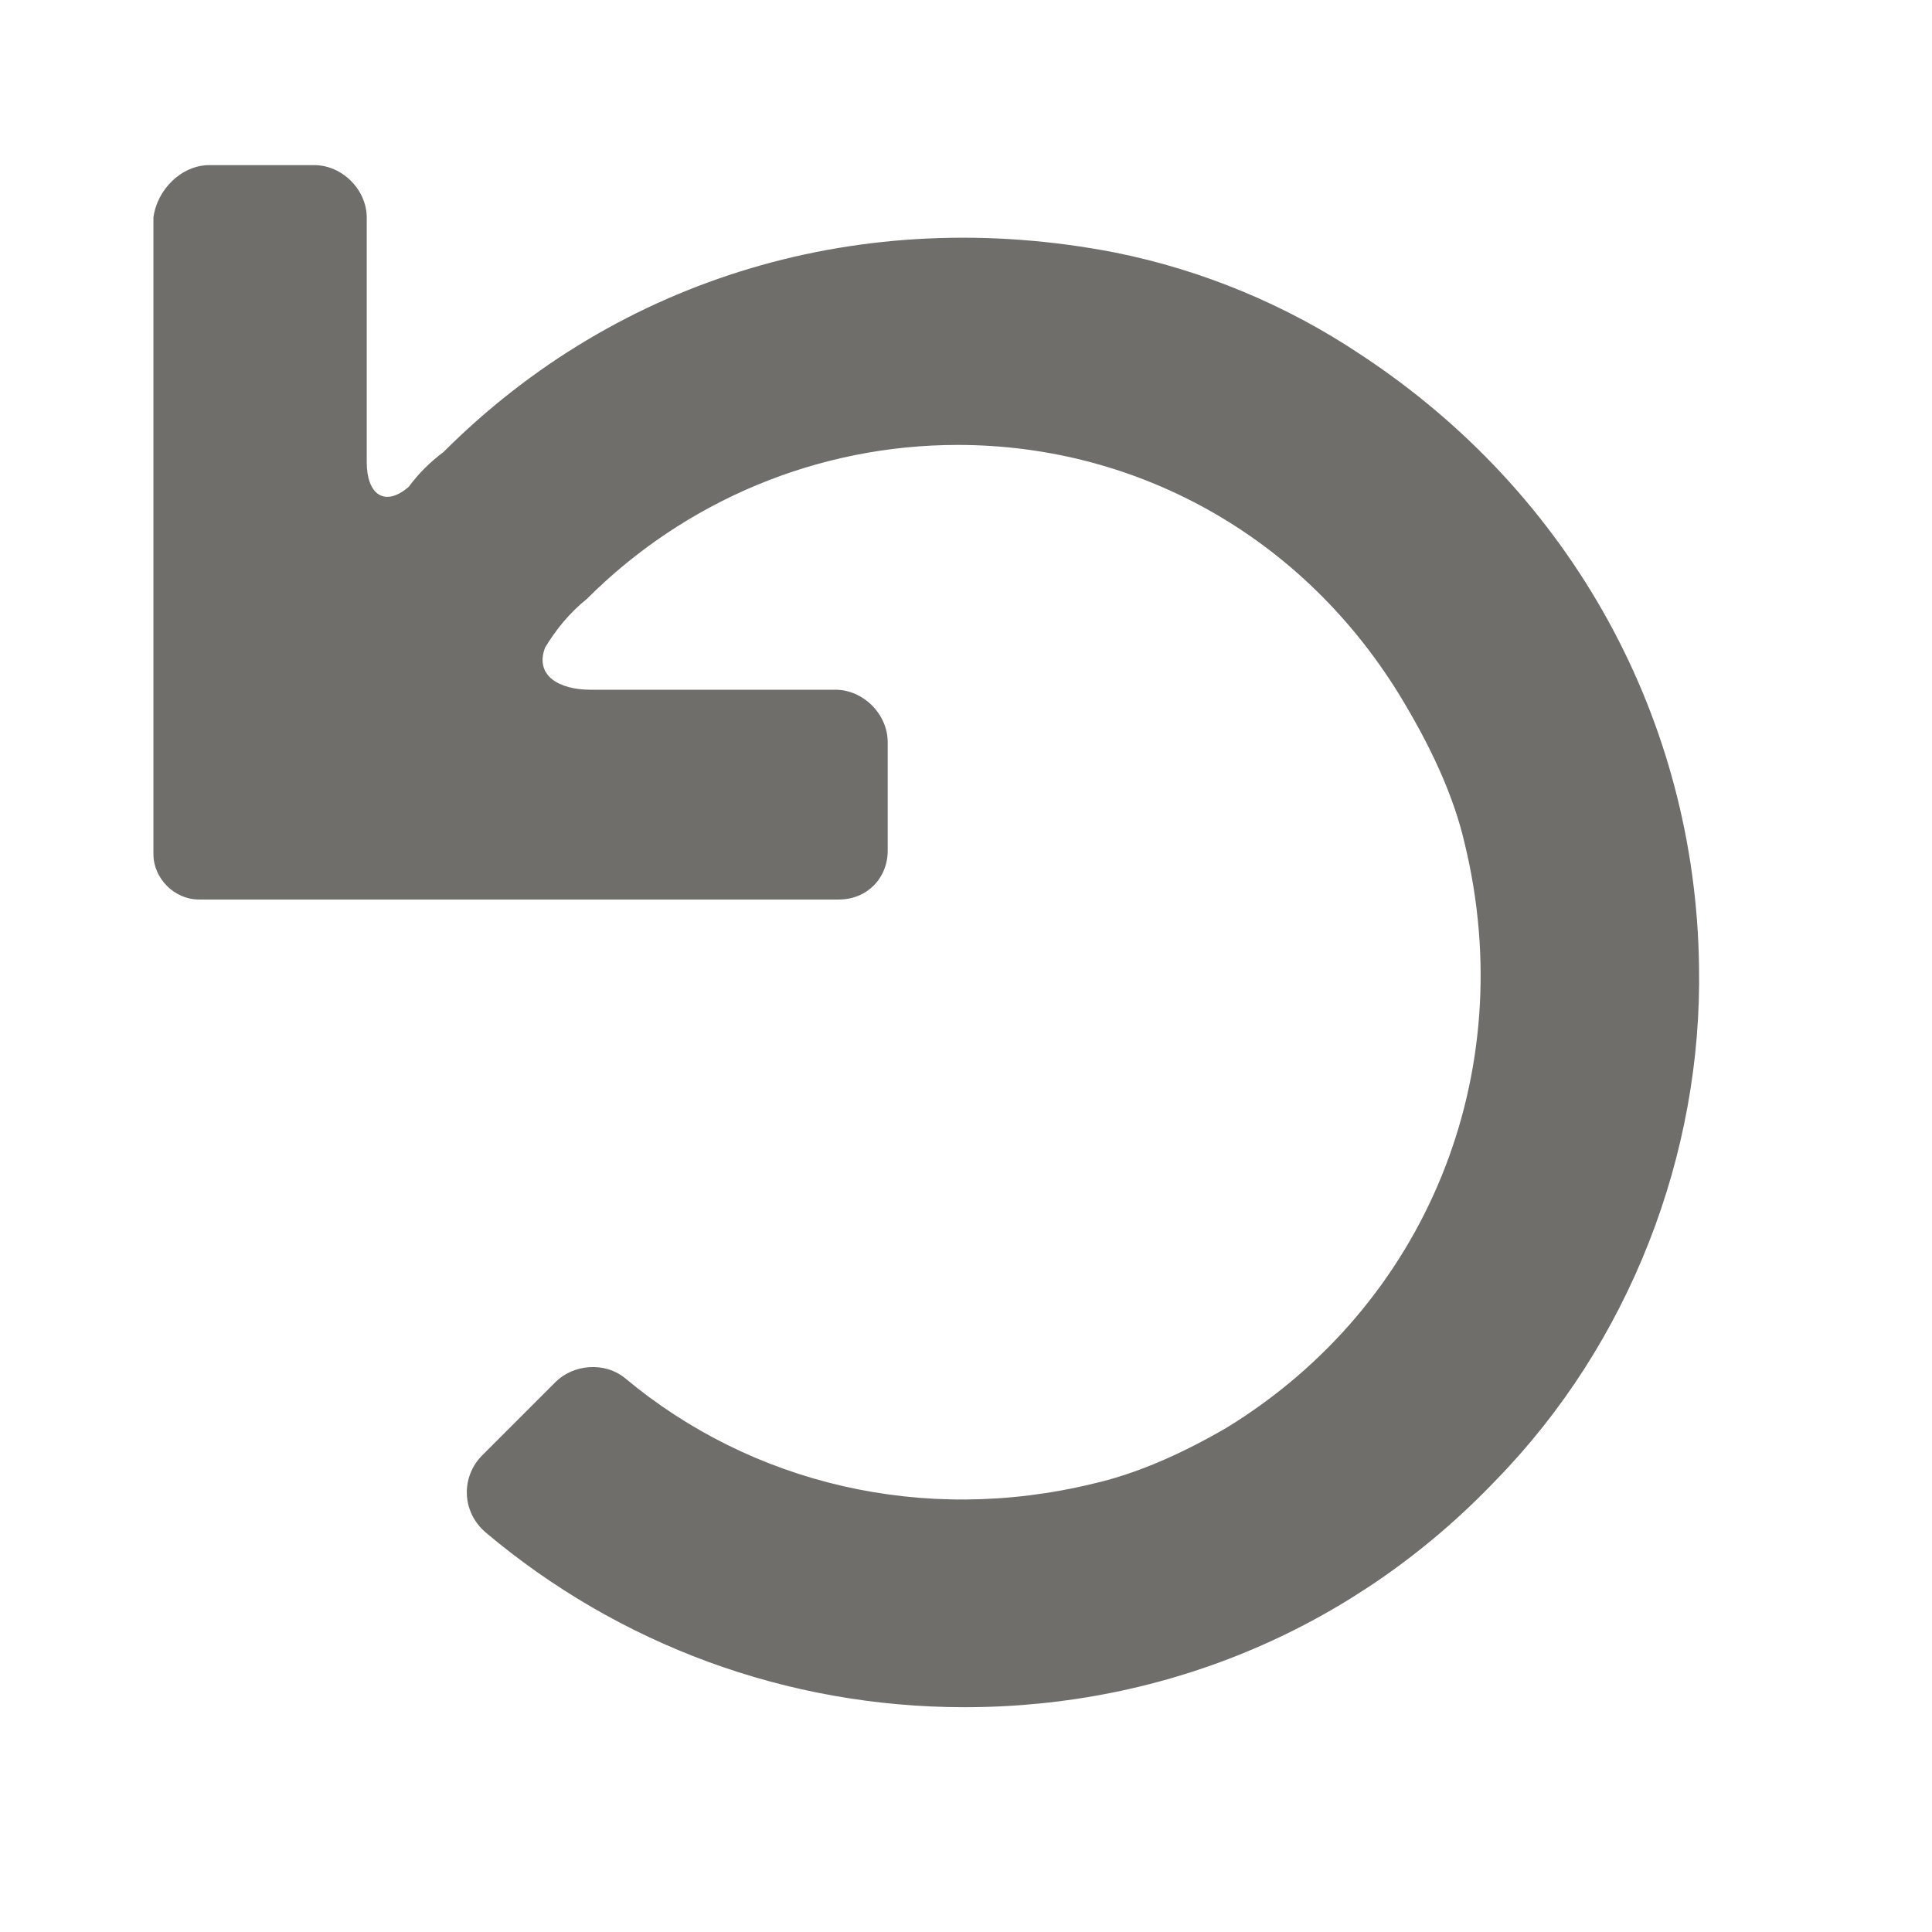 <svg id="restore" width="17" height="17" viewBox="0 0 17 17" fill="none" xmlns="http://www.w3.org/2000/svg">
<path fill-rule="evenodd" clip-rule="evenodd" d="M1.842 1.453L2.765 1.453C3.011 1.453 3.227 1.669 3.227 1.915V4.069C3.227 4.345 3.381 4.469 3.596 4.284C3.688 4.161 3.781 4.069 3.904 3.976C5.442 2.438 7.596 1.792 9.811 2.222C10.581 2.376 11.319 2.684 11.965 3.115C13.842 4.345 14.919 6.345 14.95 8.499C14.981 10.161 14.335 11.822 13.165 13.022C11.934 14.315 10.273 15.022 8.488 15.022C6.919 15.022 5.442 14.469 4.273 13.484C4.058 13.299 4.058 12.992 4.242 12.807L4.888 12.161C5.042 12.007 5.319 11.976 5.504 12.13C6.611 13.053 8.119 13.422 9.627 13.053C10.027 12.961 10.427 12.776 10.796 12.561C12.55 11.484 13.381 9.453 12.888 7.422C12.796 7.022 12.611 6.622 12.396 6.253C11.534 4.745 10.027 3.915 8.427 3.915C7.196 3.915 6.027 4.407 5.165 5.269C5.011 5.392 4.888 5.545 4.796 5.699C4.704 5.945 4.919 6.069 5.196 6.069L7.35 6.069C7.596 6.069 7.811 6.284 7.811 6.53L7.811 7.484C7.811 7.73 7.627 7.915 7.381 7.915L1.75 7.915C1.535 7.915 1.35 7.73 1.35 7.515L1.35 1.915C1.381 1.669 1.596 1.453 1.842 1.453V1.453Z" fill="#706E6B"/>
<mask id="mask0_369_56763" style="mask-type:alpha" maskUnits="userSpaceOnUse" x="1" y="1" width="14" height="15">
<path fill-rule="evenodd" clip-rule="evenodd" d="M1.842 1.453L2.765 1.453C3.011 1.453 3.227 1.669 3.227 1.915V4.069C3.227 4.345 3.381 4.469 3.596 4.284C3.688 4.161 3.781 4.069 3.904 3.976C5.442 2.438 7.596 1.792 9.811 2.222C10.581 2.376 11.319 2.684 11.965 3.115C13.842 4.345 14.919 6.345 14.95 8.499C14.981 10.161 14.335 11.822 13.165 13.022C11.934 14.315 10.273 15.022 8.488 15.022C6.919 15.022 5.442 14.469 4.273 13.484C4.058 13.299 4.058 12.992 4.242 12.807L4.888 12.161C5.042 12.007 5.319 11.976 5.504 12.13C6.611 13.053 8.119 13.422 9.627 13.053C10.027 12.961 10.427 12.776 10.796 12.561C12.55 11.484 13.381 9.453 12.888 7.422C12.796 7.022 12.611 6.622 12.396 6.253C11.534 4.745 10.027 3.915 8.427 3.915C7.196 3.915 6.027 4.407 5.165 5.269C5.011 5.392 4.888 5.545 4.796 5.699C4.704 5.945 4.919 6.069 5.196 6.069L7.35 6.069C7.596 6.069 7.811 6.284 7.811 6.53L7.811 7.484C7.811 7.73 7.627 7.915 7.381 7.915L1.75 7.915C1.535 7.915 1.35 7.73 1.35 7.515L1.35 1.915C1.381 1.669 1.596 1.453 1.842 1.453V1.453Z" fill="white"/>
</mask>
<g mask="url(#mask0_369_56763)">
</g>
</svg>
